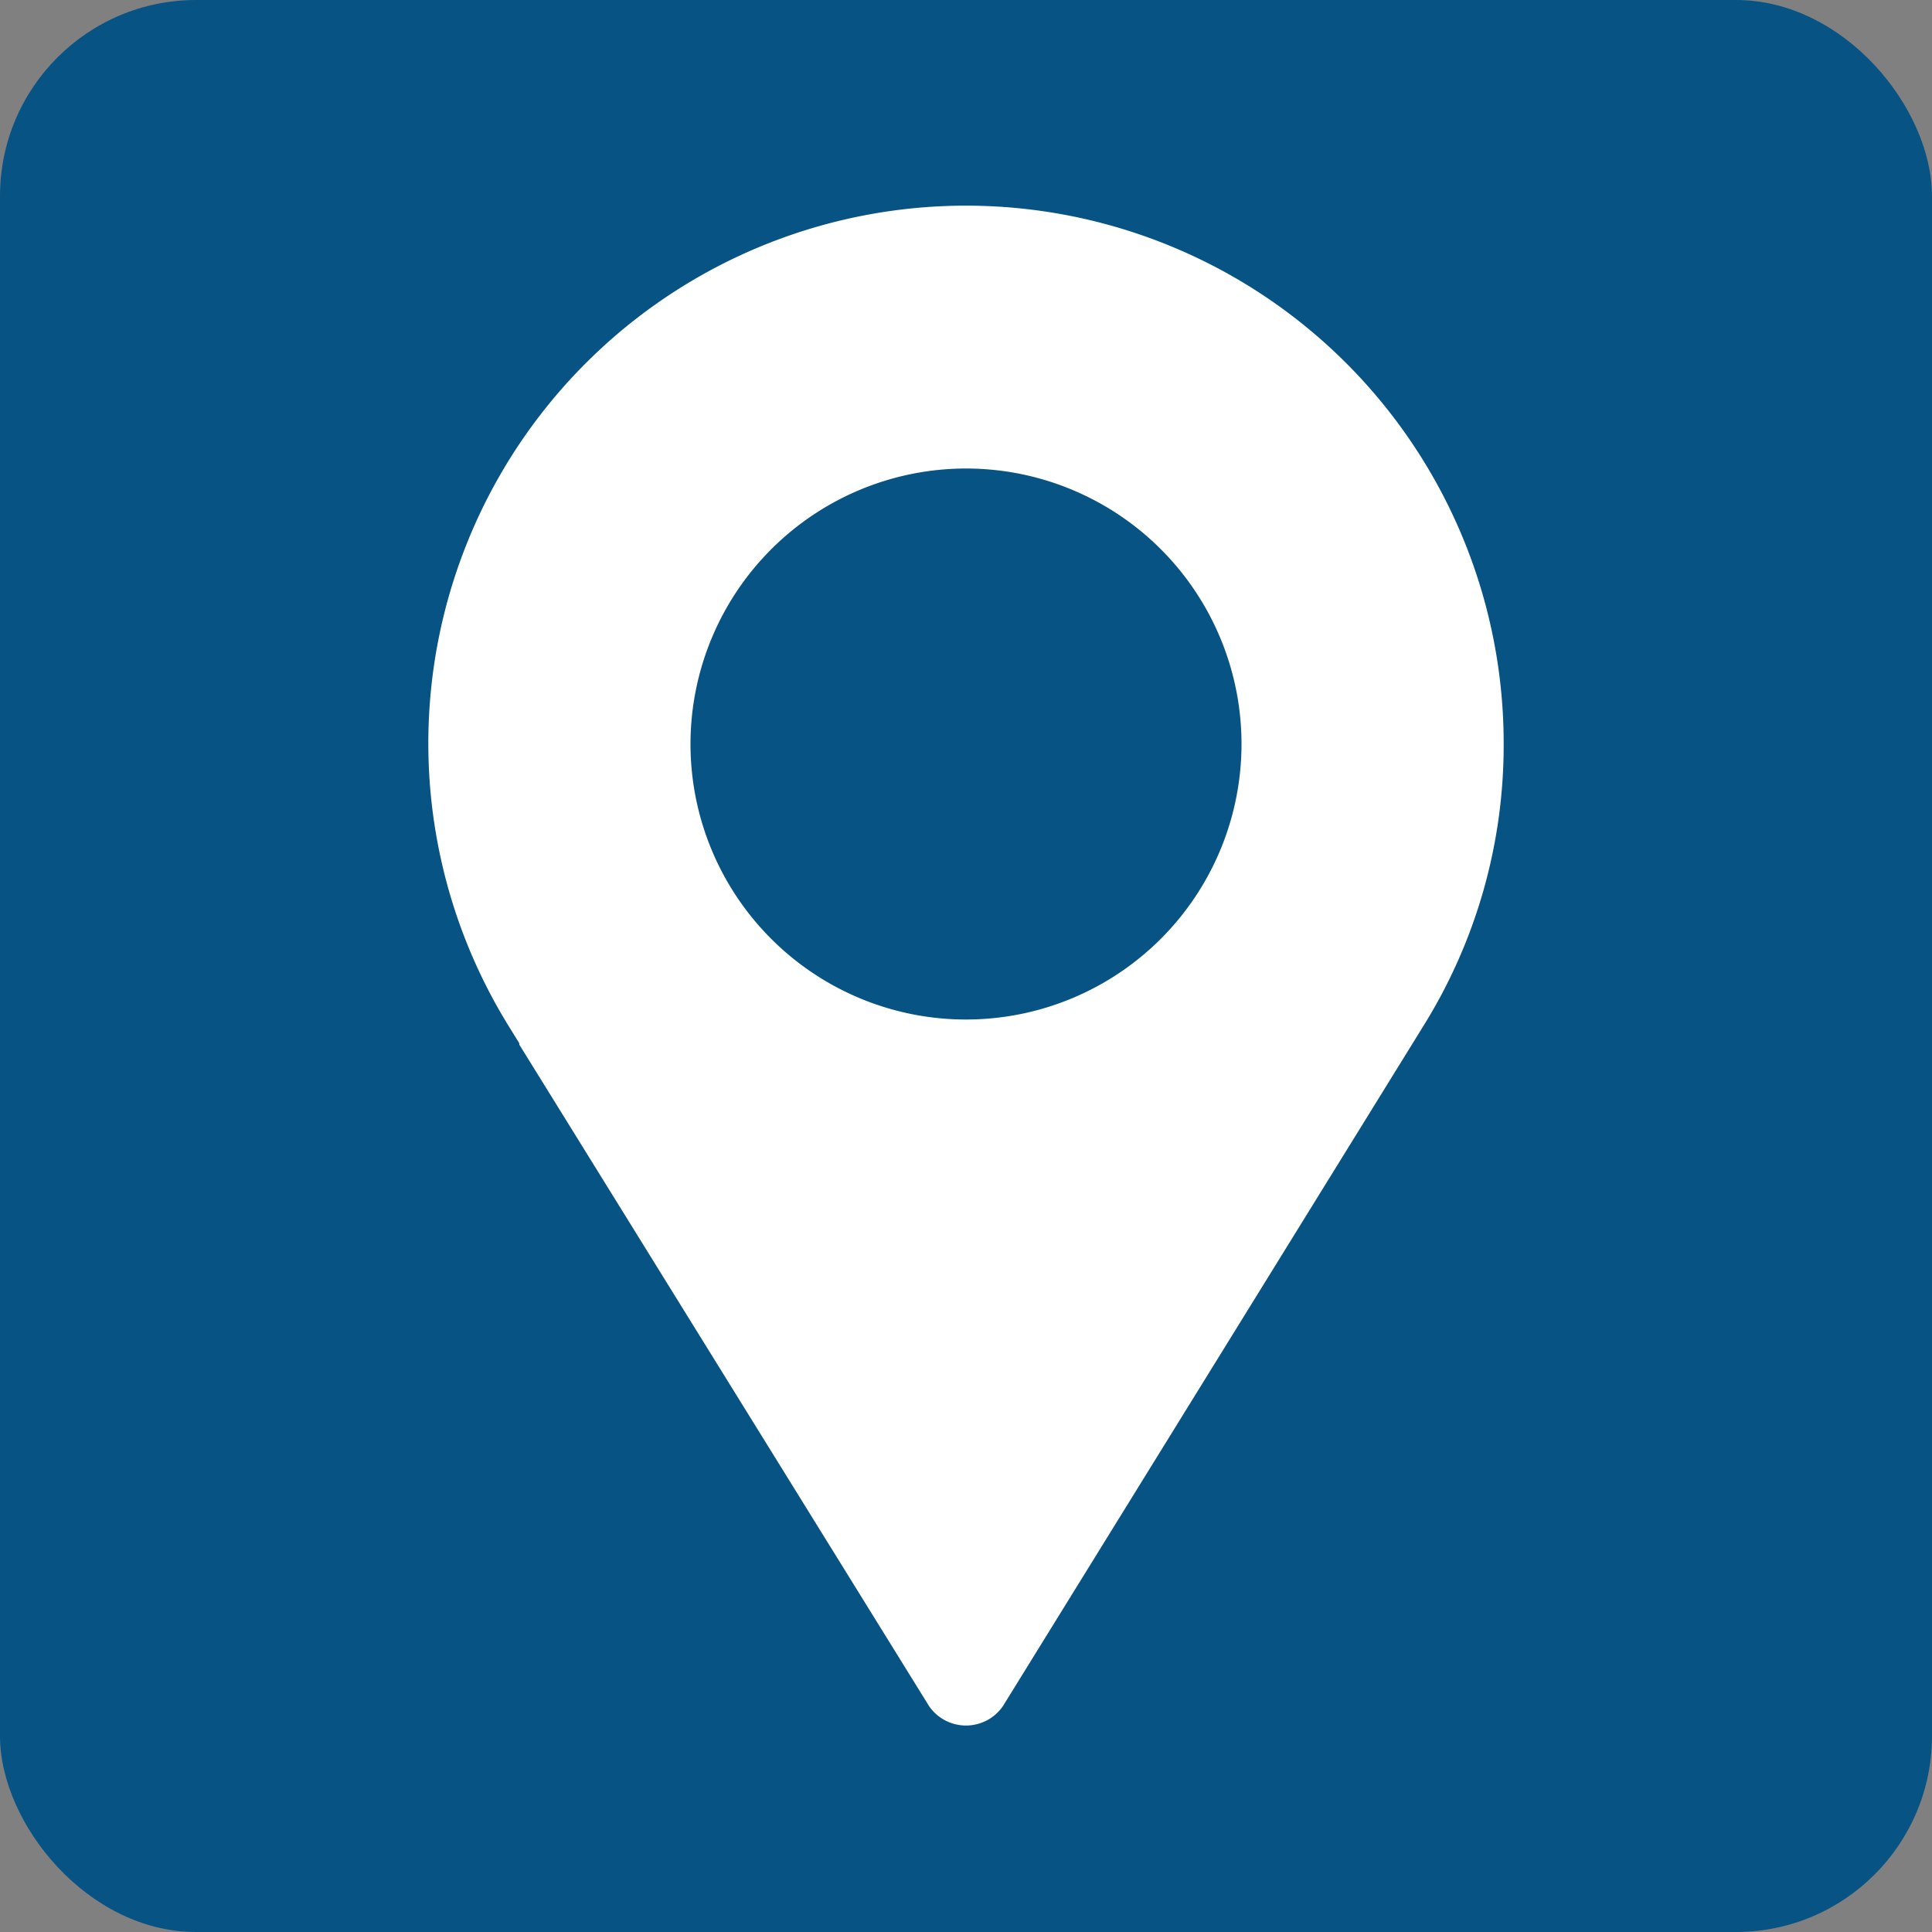 <svg xmlns="http://www.w3.org/2000/svg" xmlns:xlink="http://www.w3.org/1999/xlink" viewBox="0 0 100 100"><rect x="0" y="0" width="100" height="100" fill="#808080" stroke="none"/><defs><style>.cls-1{fill:#075384;}.cls-2{fill:#fff;}</style><clipPath id="clip-path"><rect class="cls-1" x="123.28" y="24.82" width="78.64" height="50.36" rx="4.42"/></clipPath></defs><g id="SC" fill="#075384"><rect width="100" height="100" rx="10.15"/><path class="cls-2" d="M77.83,38.51A27.83,27.83,0,1,0,26.36,53.16h0l.52.84,0,.07L48.09,88.31a2.32,2.32,0,0,0,3.82,0L73.35,53.63l.29-.47h0A27.48,27.48,0,0,0,77.83,38.51ZM50,24.25A14.26,14.26,0,1,1,35.74,38.51,14.27,14.27,0,0,1,50,24.25Z"/></g></svg>